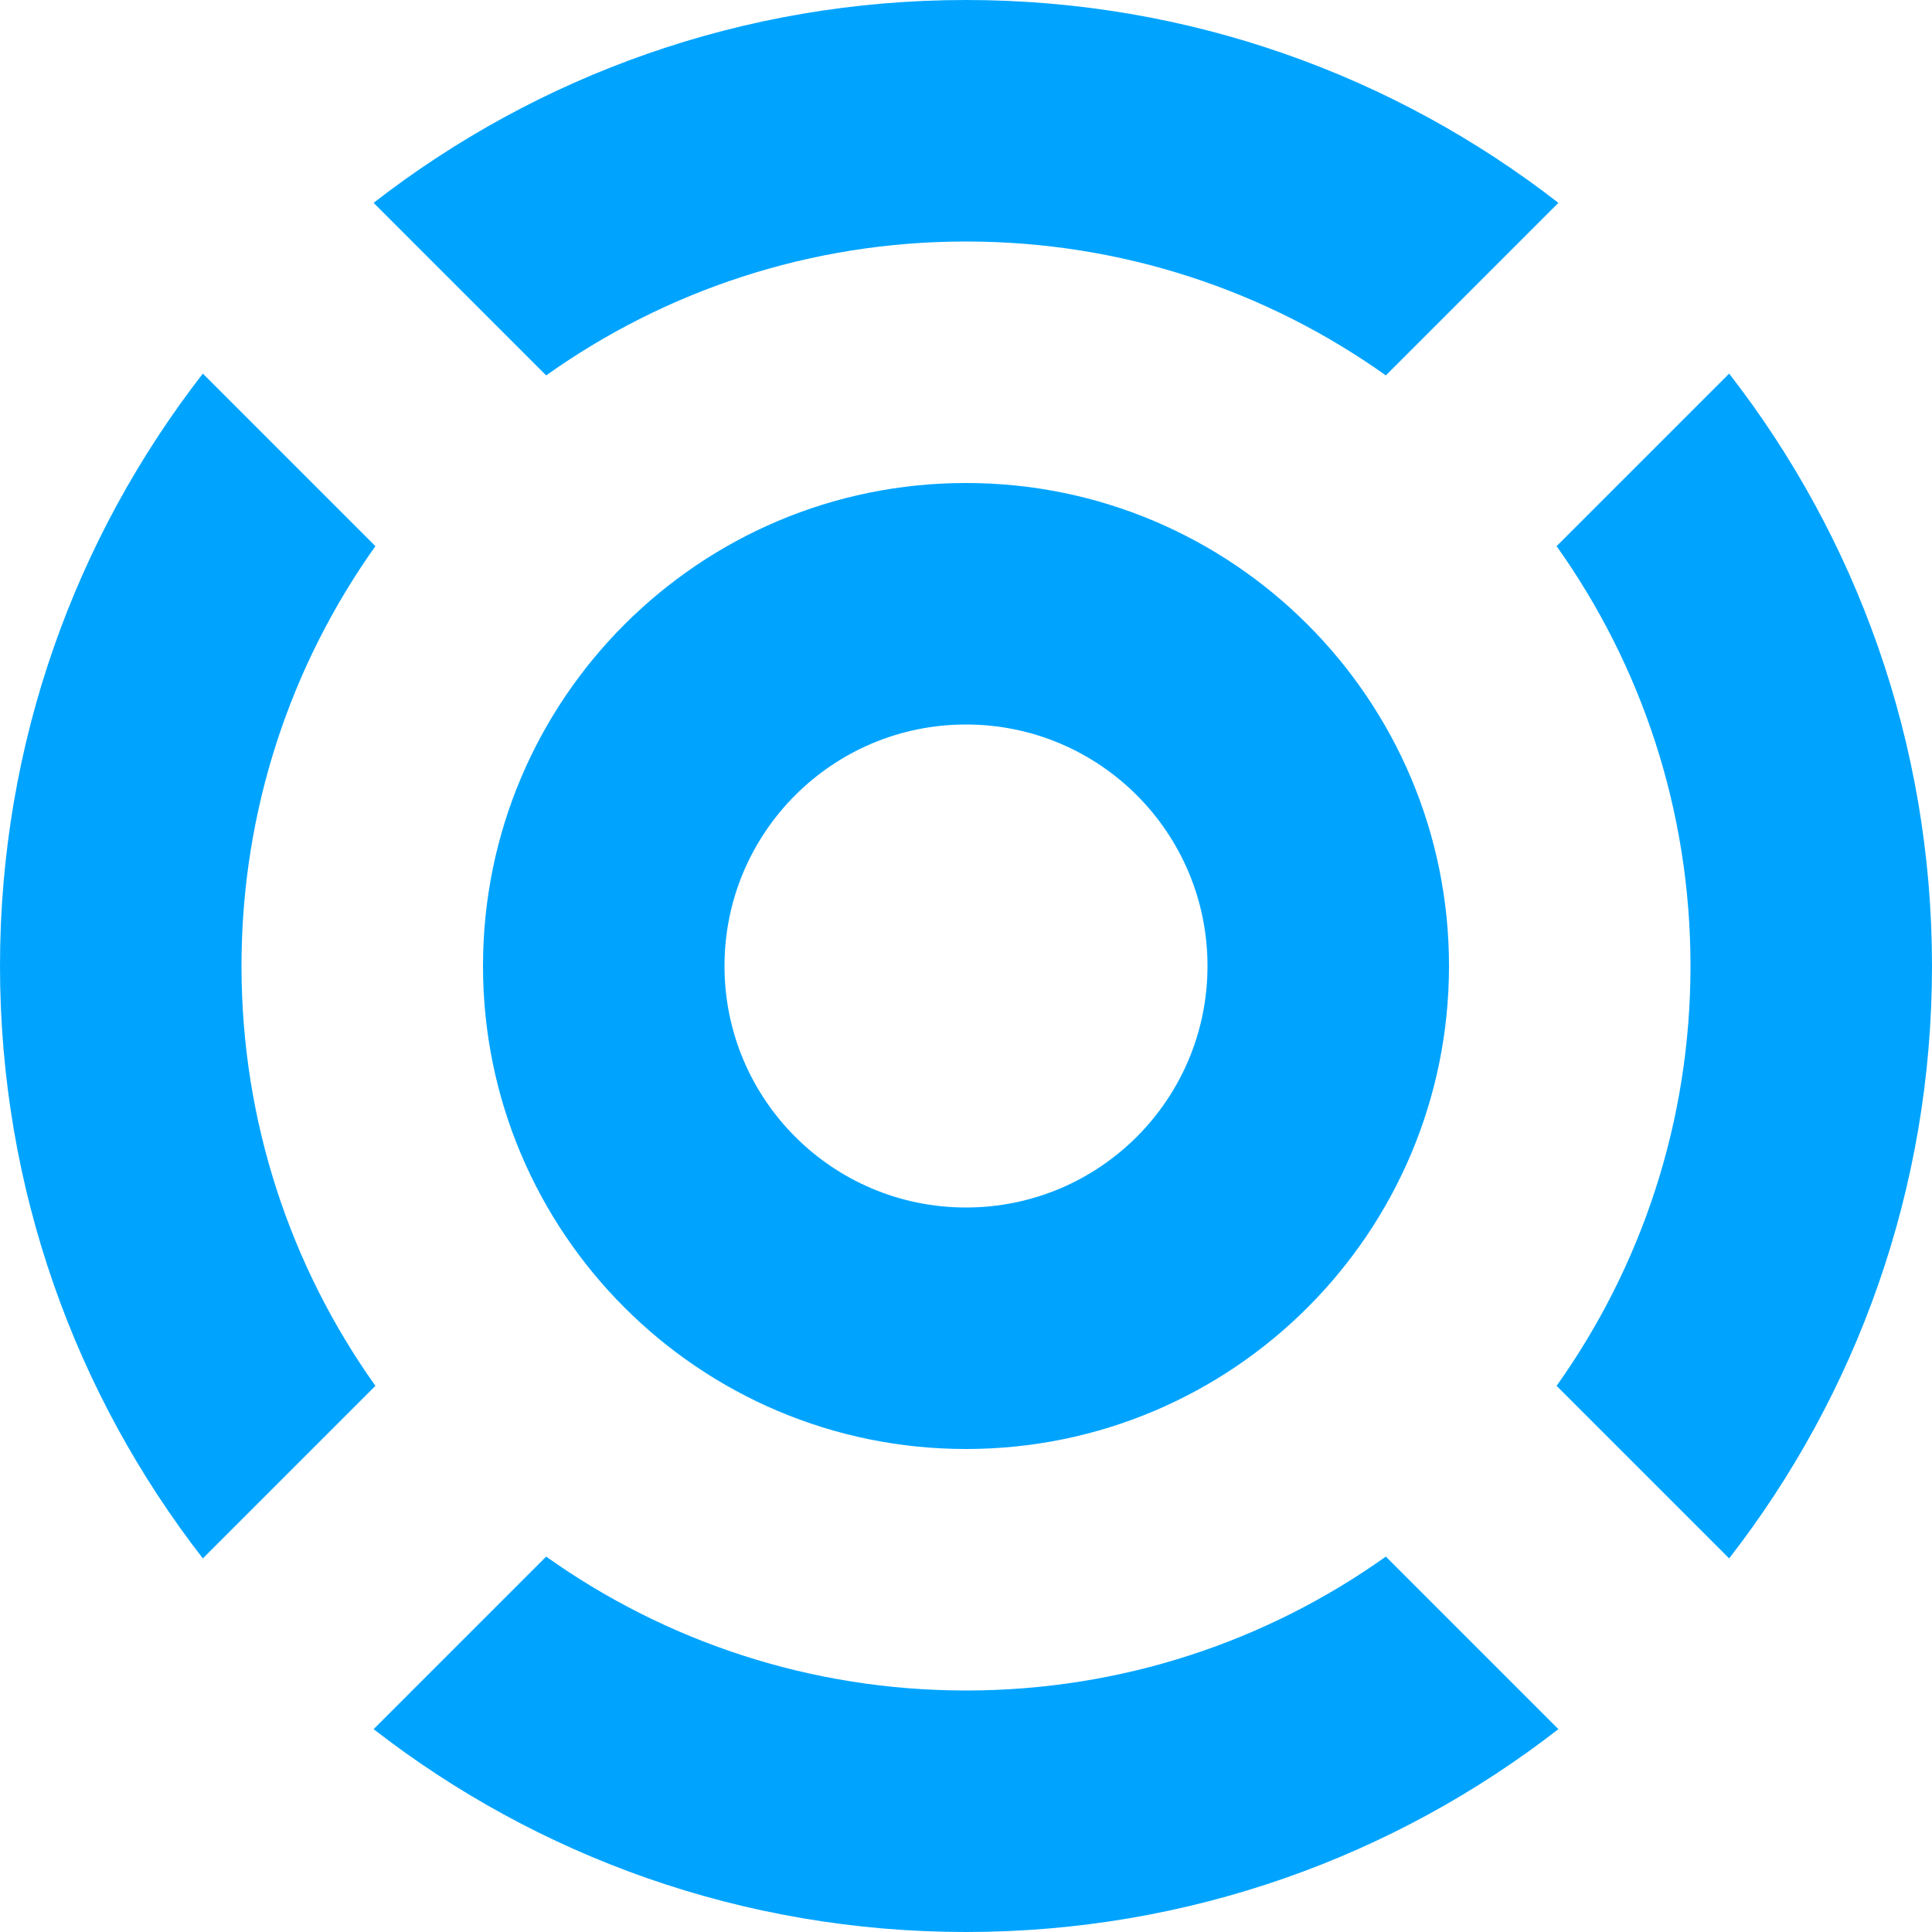 <?xml version="1.0" encoding="UTF-8"?>
<svg width="16px" height="16px" viewBox="0 0 16 16" version="1.1" xmlns="http://www.w3.org/2000/svg" xmlns:xlink="http://www.w3.org/1999/xlink">
    <title>LPWA 物联网络 (1)</title>
    <g id="Welcome" stroke="none" stroke-width="1" fill="none" fill-rule="evenodd">
        <g id="LPWA-物联网络-(1)">
            <path d="M3.094,14.32 L4.523,12.891 C5.504,13.589 6.704,14 8,14 C9.296,14 10.496,13.589 11.477,12.891 L12.906,14.32 C11.551,15.373 9.849,16 8,16 C6.151,16 4.449,15.373 3.094,14.32 L3.094,14.32 Z M1.68,12.906 C0.627,11.551 0,9.849 0,8 C0,6.151 0.627,4.449 1.68,3.094 L3.109,4.523 C2.411,5.504 2,6.704 2,8 C2,9.296 2.411,10.496 3.109,11.477 L1.68,12.906 L1.68,12.906 Z M3.094,1.68 C4.449,0.627 6.151,0 8,0 C9.849,0 11.551,0.627 12.906,1.68 L11.477,3.109 C10.496,2.411 9.296,2 8,2 C6.704,2 5.504,2.411 4.523,3.109 L3.094,1.68 Z M14.32,3.094 C15.373,4.449 16,6.151 16,8 C16,9.849 15.373,11.551 14.32,12.906 L12.891,11.477 C13.589,10.496 14,9.296 14,8 C14,6.704 13.589,5.504 12.891,4.523 L14.32,3.094 Z M8,12 C5.791,12 4,10.209 4,8 C4,5.791 5.791,4 8,4 C10.209,4 12,5.791 12,8 C12,10.209 10.209,12 8,12 Z M8,10 C9.105,10 10,9.105 10,8 C10,6.895 9.105,6 8,6 C6.895,6 6,6.895 6,8 C6,9.105 6.895,10 8,10 Z" id="Combined-Shape" fill="#00A4FF" fill-rule="nonzero"></path>
            <rect id="矩形" x="0" y="0" width="16" height="16"></rect>
        </g>
    </g>
</svg>